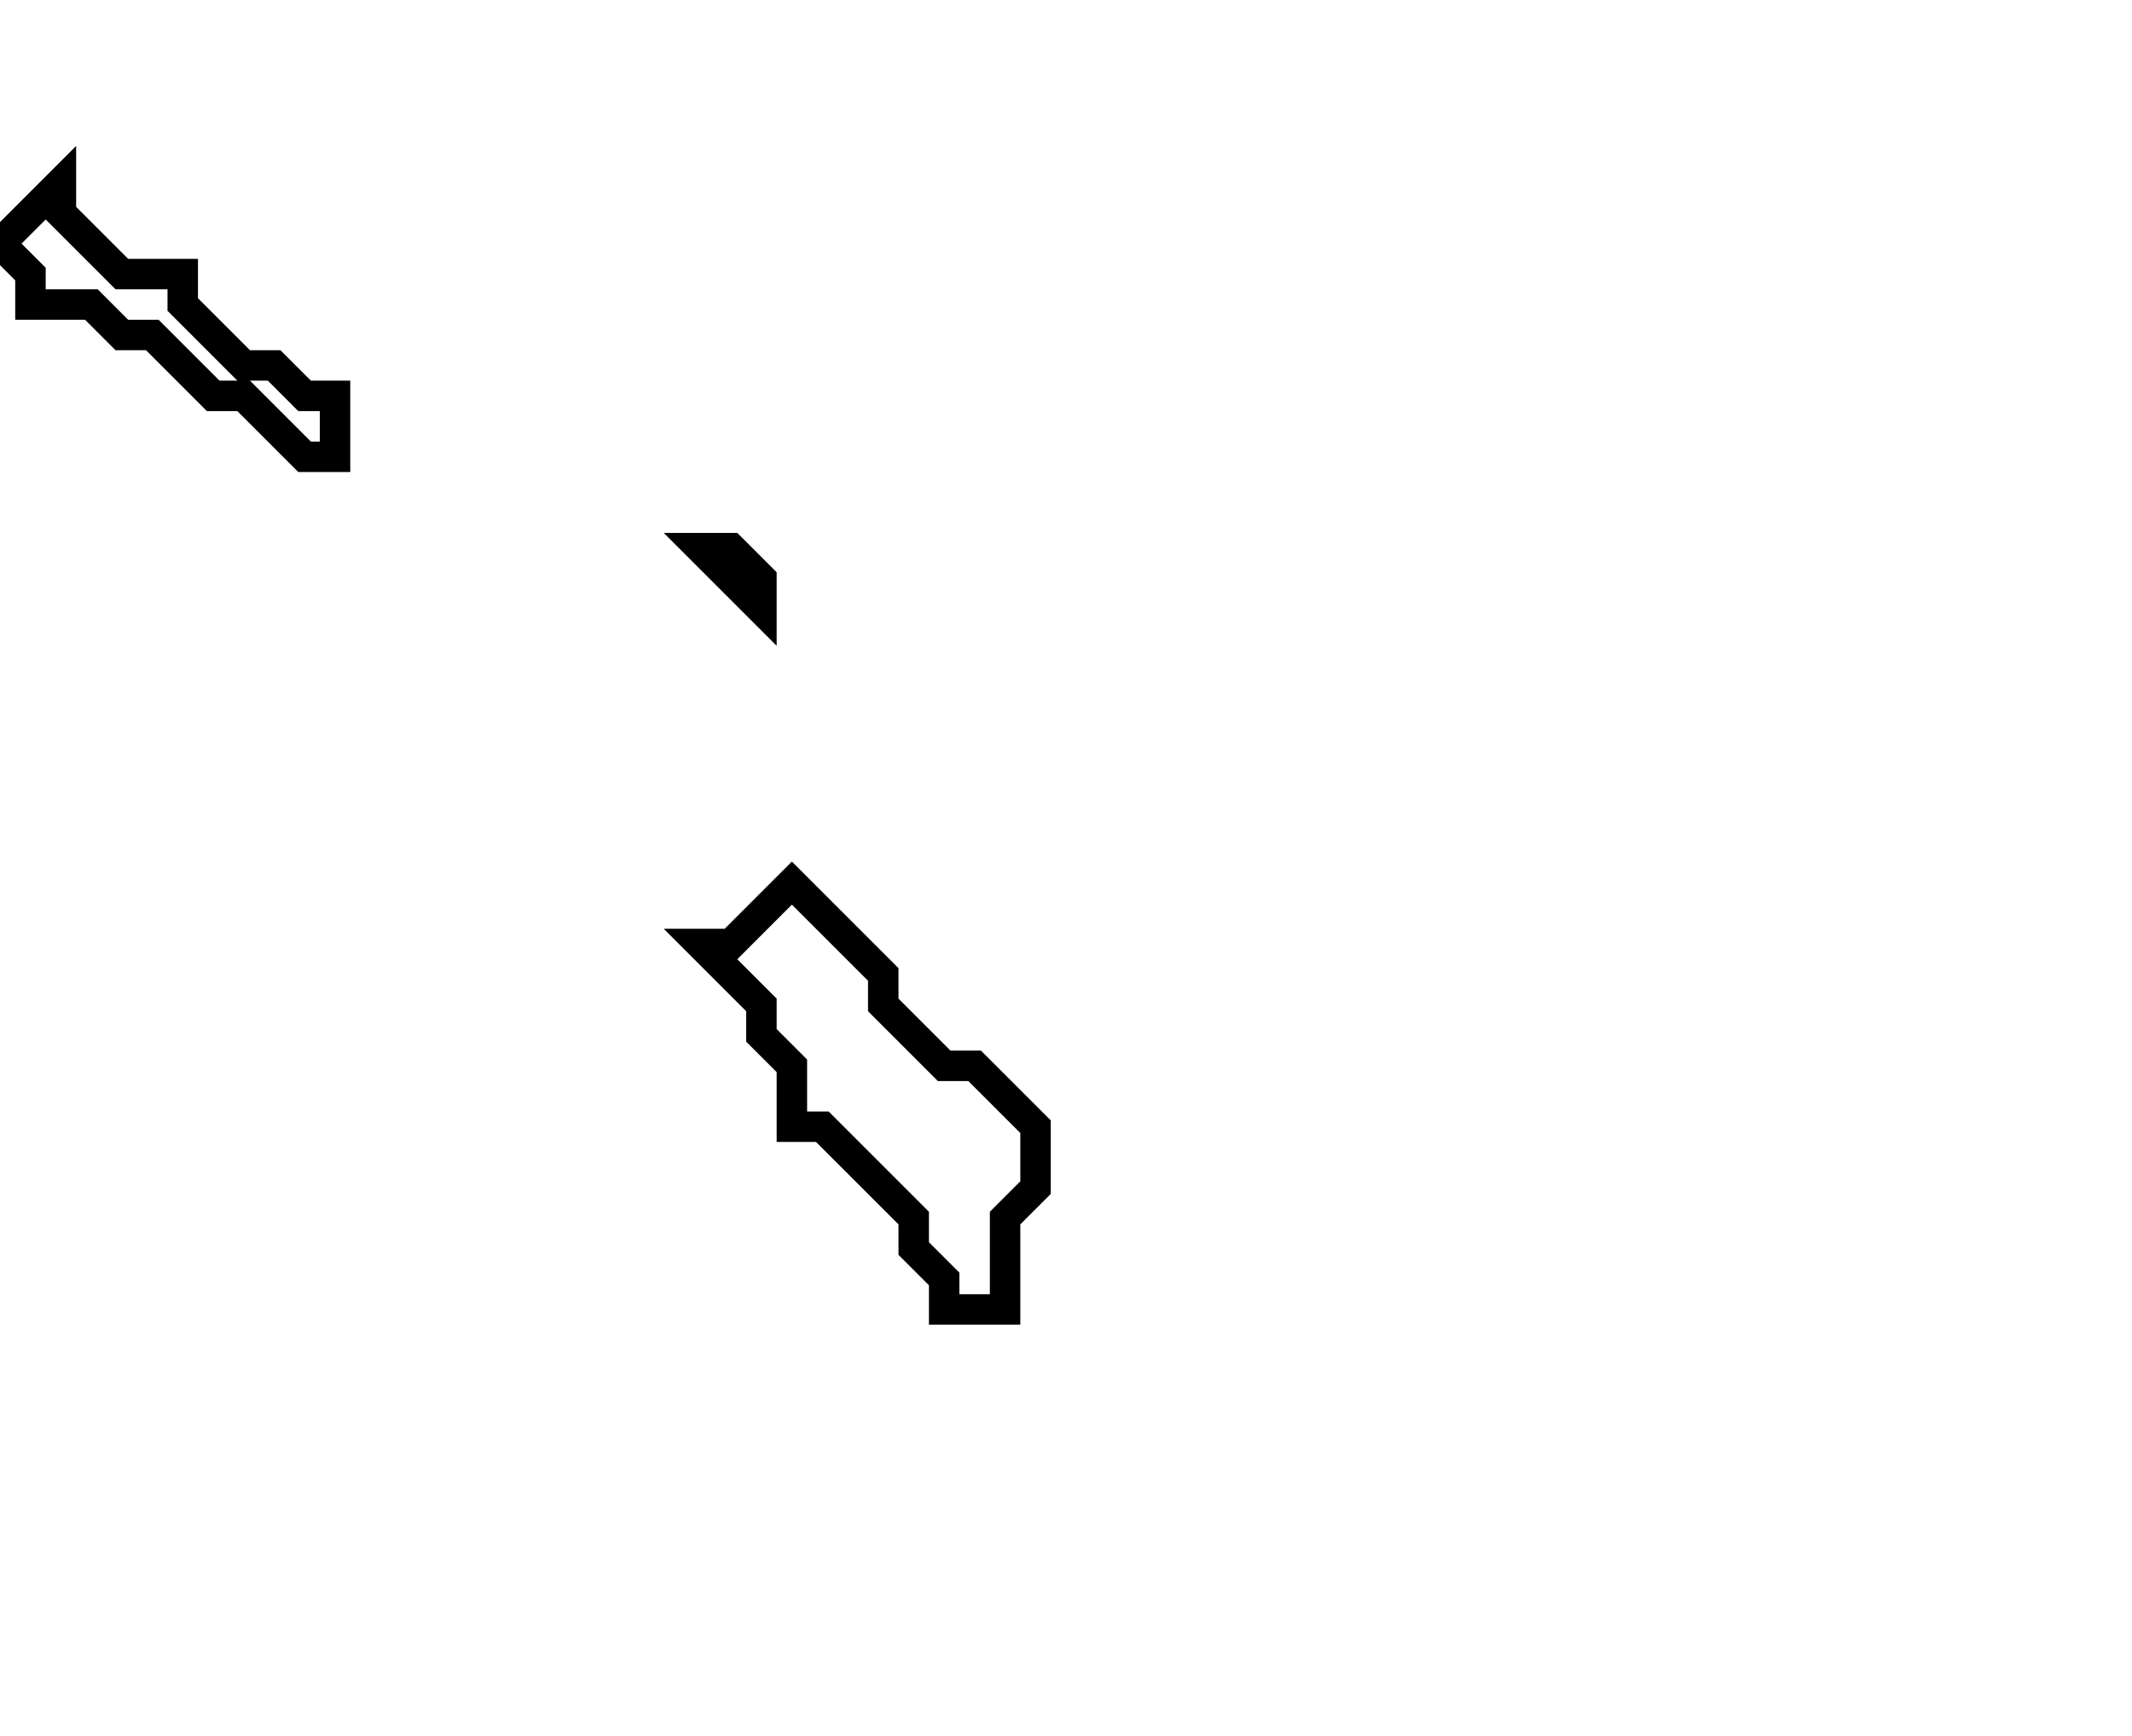 <svg xmlns="http://www.w3.org/2000/svg" width="70" height="57">
  <path d="M 26,29 L 24,31 L 23,31 L 25,33 L 25,34 L 26,35 L 26,37 L 27,37 L 30,40 L 30,41 L 31,42 L 31,43 L 33,43 L 33,40 L 34,39 L 34,37 L 32,35 L 31,35 L 29,33 L 29,32 Z" fill="none" stroke="black" stroke-width="1"/>
  <path d="M 23,18 L 25,20 L 25,19 L 24,18 Z" fill="none" stroke="black" stroke-width="1"/>
  <path d="M 2,6 L 0,8 L 1,9 L 1,10 L 3,10 L 4,11 L 5,11 L 7,13 L 8,13 L 10,15 L 11,15 L 11,13 L 10,13 L 9,12 L 8,12 L 6,10 L 6,9 L 4,9 L 2,7 Z" fill="none" stroke="black" stroke-width="1"/>
</svg>